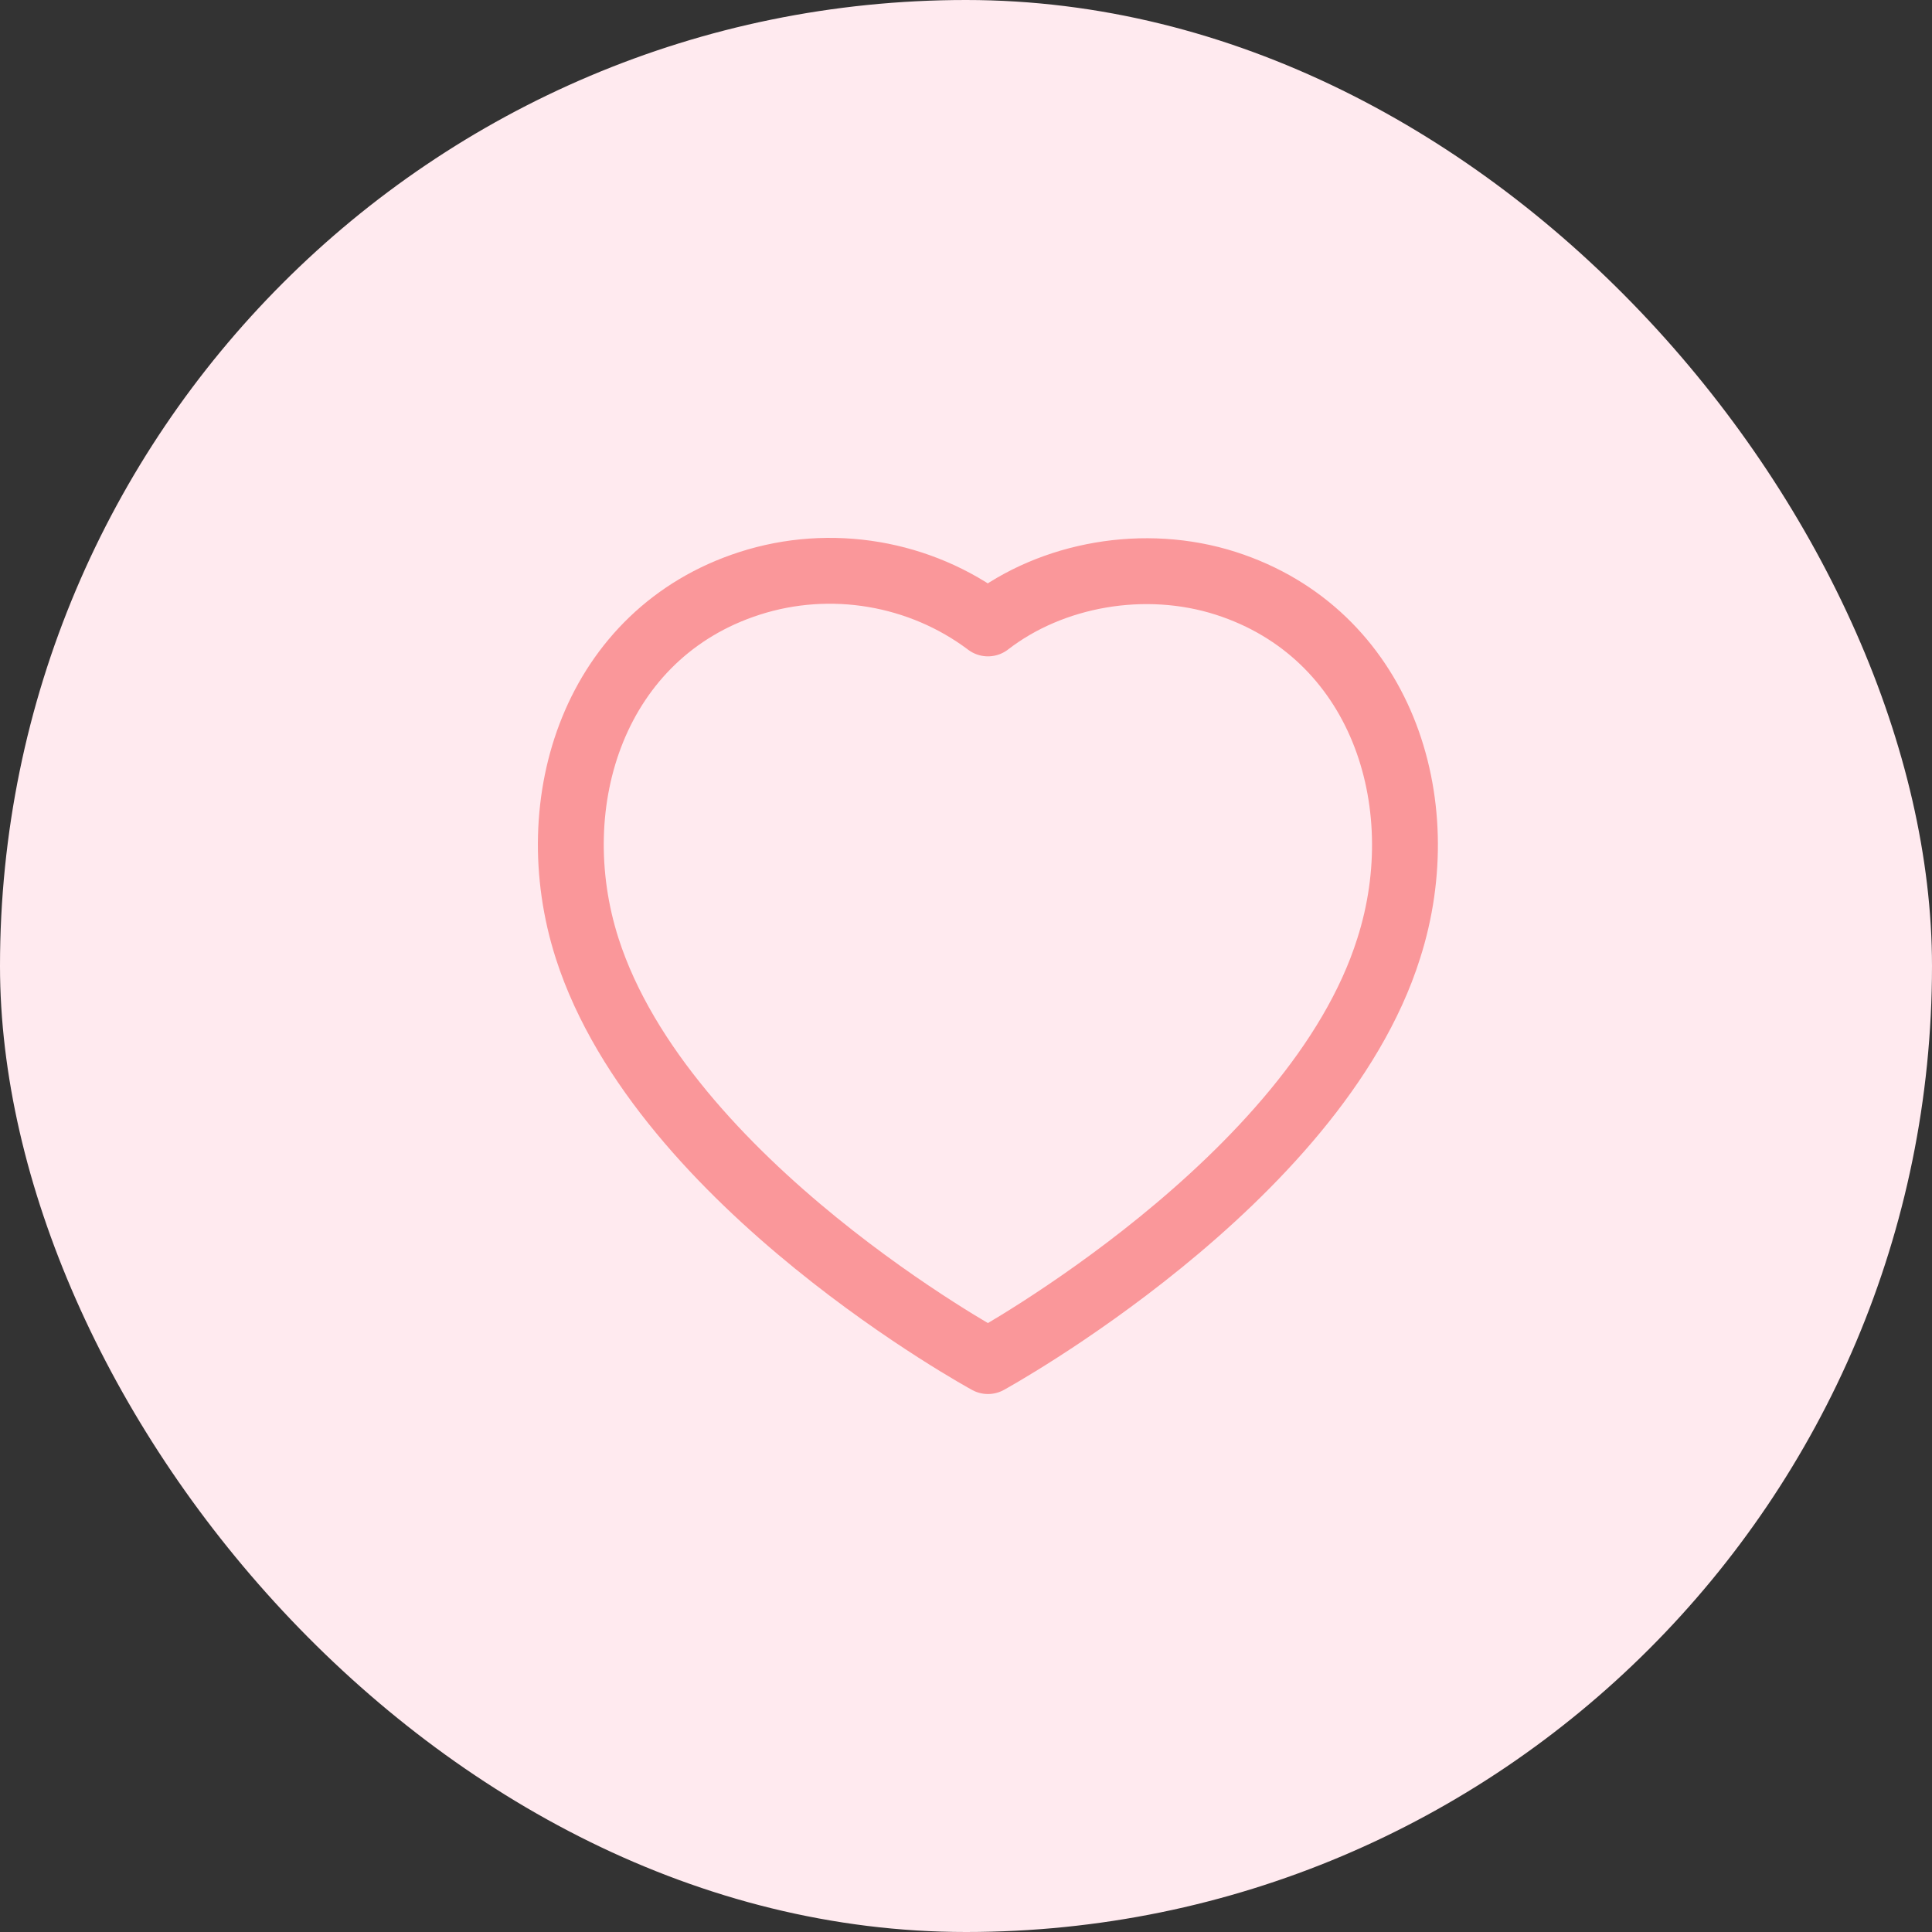 <svg width="44" height="44" viewBox="0 0 44 44" fill="none" xmlns="http://www.w3.org/2000/svg">
<rect x="0" y="0" width="44" height="44" fill="#333333" stroke="none"/>
<rect width="44" height="44" rx="22" fill="#FFEAEF"/>
<path fill-rule="evenodd" clip-rule="evenodd" d="M13.372 21.598C12.299 18.248 13.553 14.419 17.07 13.286C18.92 12.689 20.962 13.041 22.5 14.198C23.955 13.073 26.072 12.693 27.92 13.286C31.437 14.419 32.699 18.248 31.627 21.598C29.957 26.908 22.5 30.998 22.5 30.998C22.5 30.998 15.098 26.97 13.372 21.598Z" stroke="#FA979A" stroke-width="1.5" stroke-linecap="round" stroke-linejoin="round"/>
</svg>
